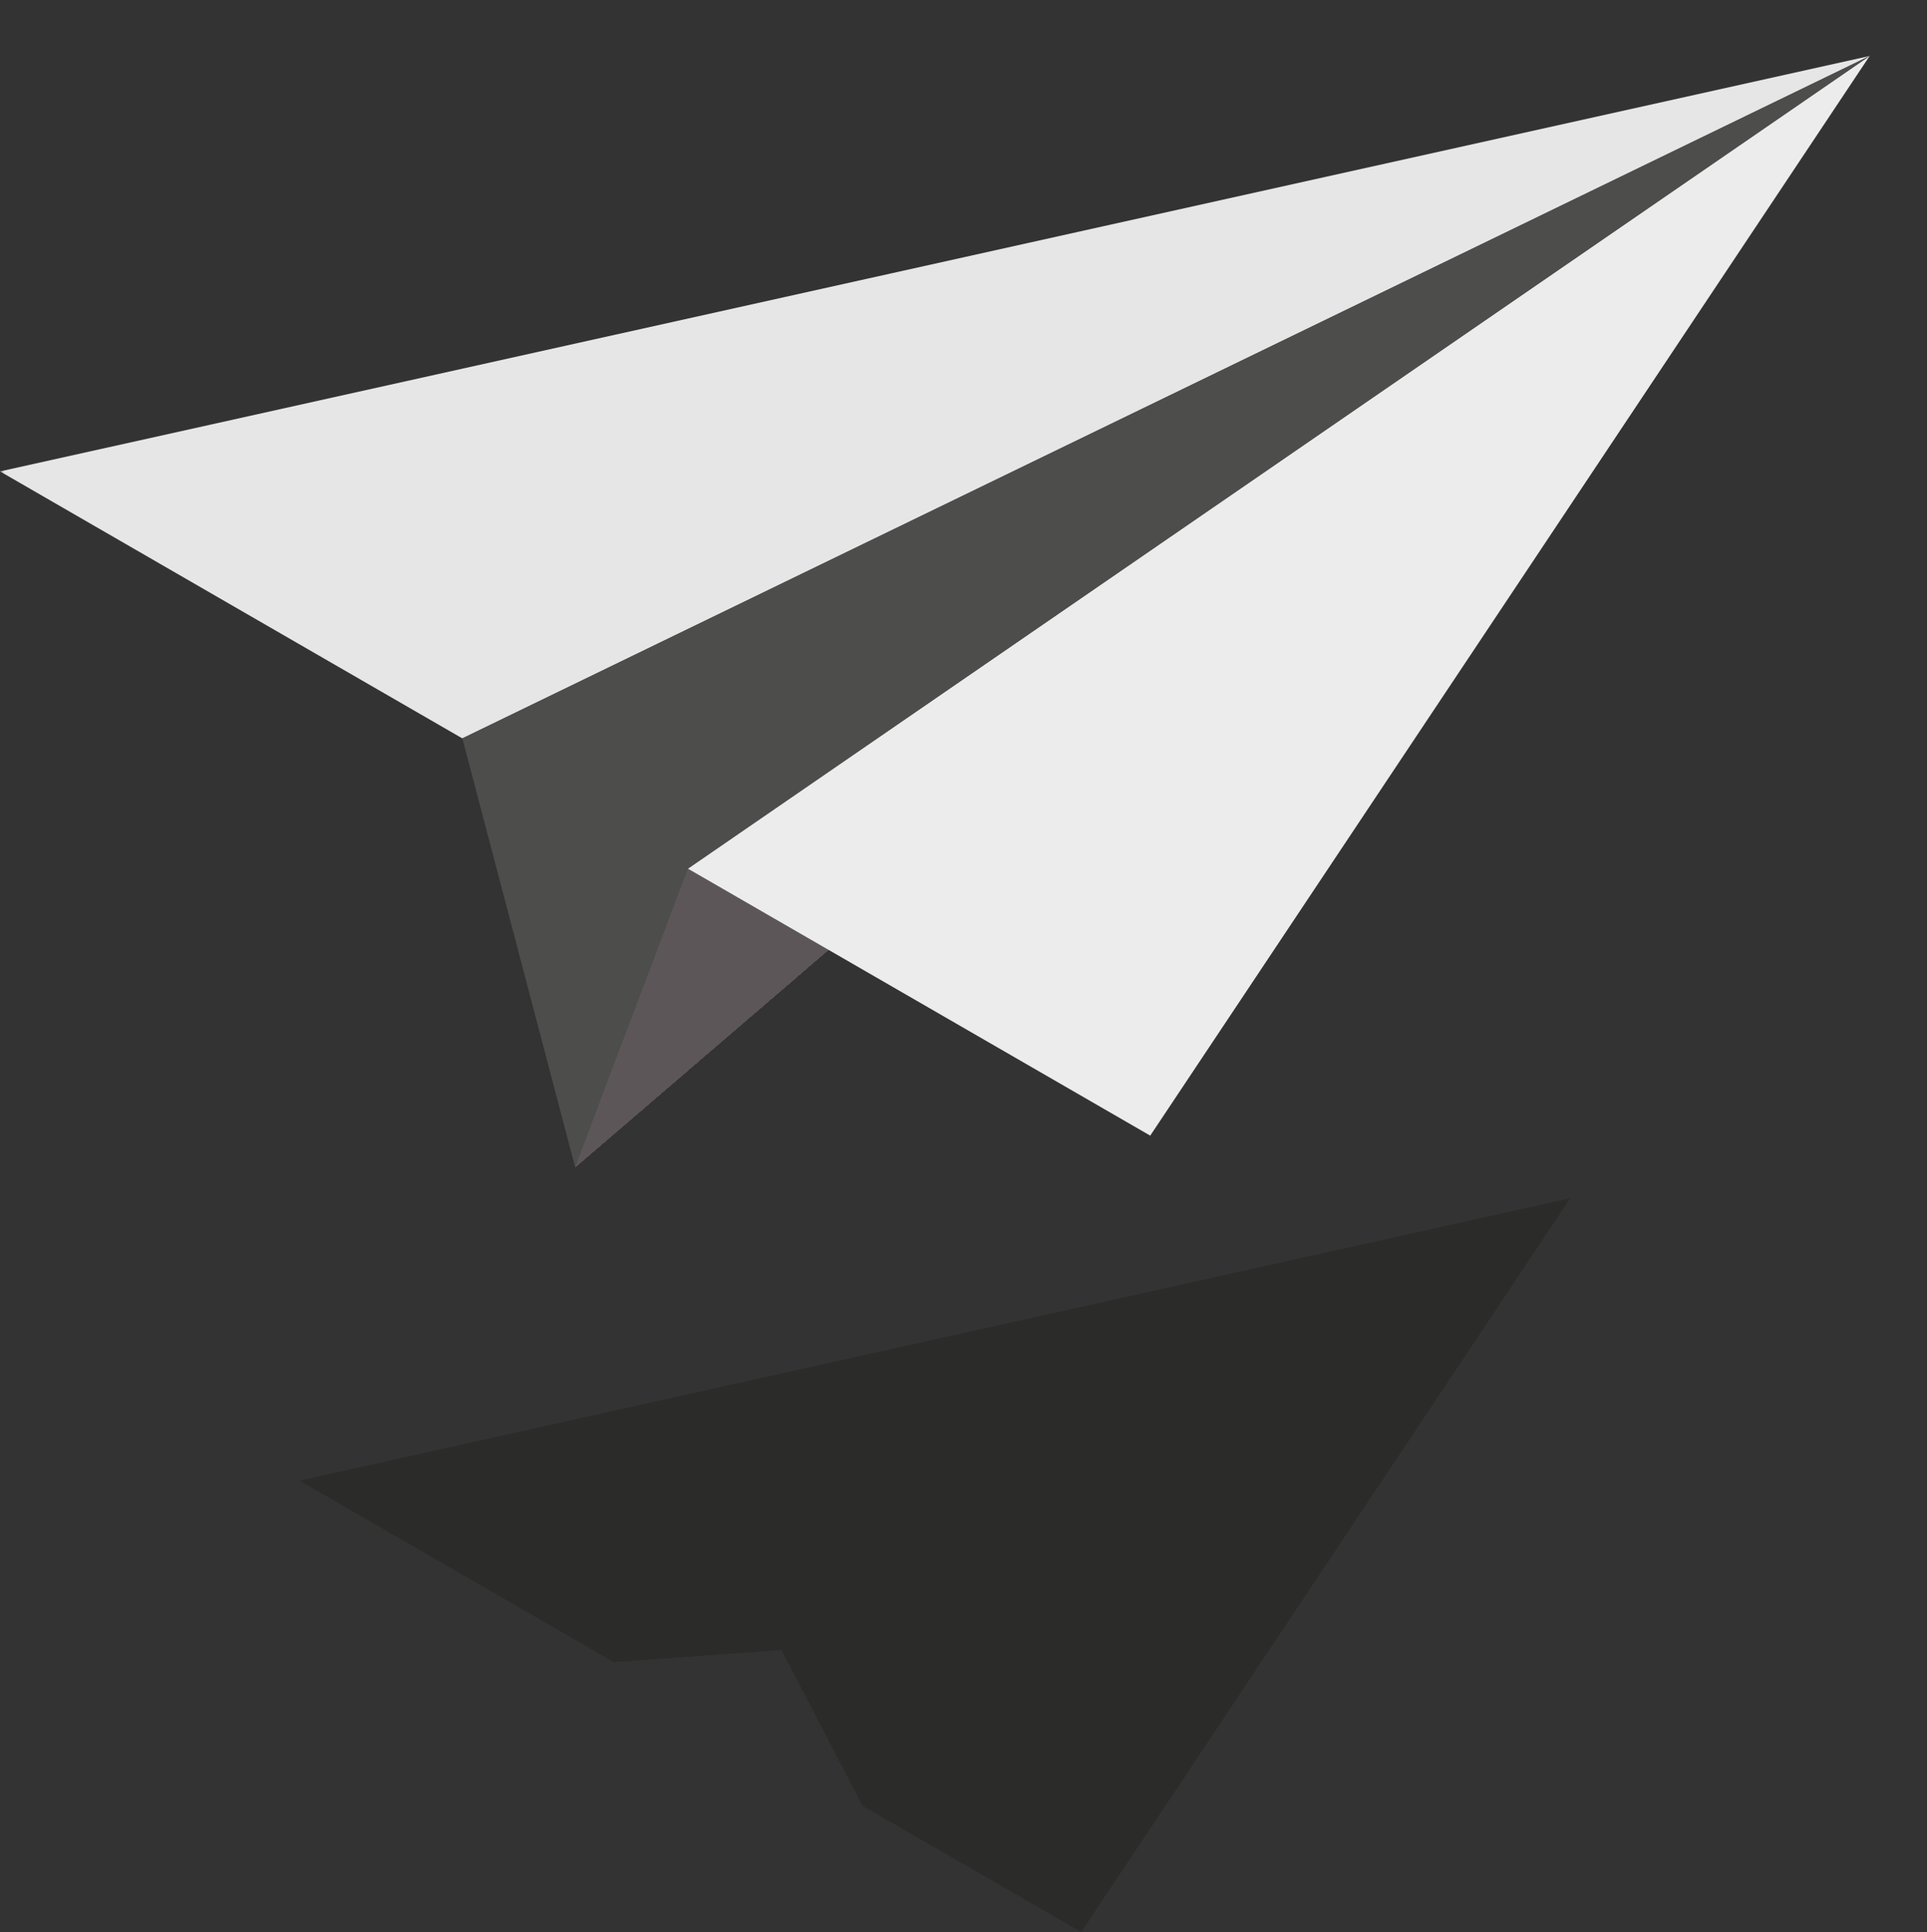 <svg id="mailing-password" xmlns="http://www.w3.org/2000/svg" xmlns:xlink="http://www.w3.org/1999/xlink" width="249.465" height="250.064" viewBox="0 0 249.465 250.064">
  <rect x="0" y="0" width="249.465" height="250.064" fill="#333333" stroke="none"/>
  <defs>
    <linearGradient id="linear-gradient" x1="0.147" y1="1.333" x2="0.15" y2="1.333" gradientUnits="objectBoundingBox">
      <stop offset="0" stop-color="#fff"/>
      <stop offset="0.599" stop-color="#aaa"/>
      <stop offset="1" stop-color="#e6e6e6"/>
    </linearGradient>
    <linearGradient id="linear-gradient-2" x1="0.078" y1="1.254" x2="0.08" y2="1.254" gradientUnits="objectBoundingBox">
      <stop offset="0" stop-color="#fff"/>
      <stop offset="0.602" stop-color="#90908f"/>
      <stop offset="1" stop-color="#ececec"/>
    </linearGradient>
    <clipPath id="clip-path">
      <rect id="Rectángulo_1932" data-name="Rectángulo 1932" width="249.465" height="250.064" fill="none"/>
    </clipPath>
    <clipPath id="clip-path-2">
      <path id="Trazado_1212" data-name="Trazado 1212" d="M94.831,112.993,80.23,151.63,247.82,7.806Z" transform="translate(-80.23 -7.806)" fill="none"/>
    </clipPath>
    <clipPath id="clip-path-3">
      <path id="Trazado_1214" data-name="Trazado 1214" d="M0,61.577,59.853,96.133,242.043,7.806Z" transform="translate(0 -7.806)" fill="url(#linear-gradient)"/>
    </clipPath>
    <clipPath id="clip-path-4">
      <path id="Trazado_1216" data-name="Trazado 1216" d="M248.953,7.806,95.965,112.993l59.852,34.556Z" transform="translate(-95.965 -7.806)" fill="url(#linear-gradient-2)"/>
    </clipPath>
    <clipPath id="clip-path-5">
      <path id="Trazado_1218" data-name="Trazado 1218" d="M93.7,112.993,246.687,7.806,64.5,96.133l14.6,55.5Z" transform="translate(-64.497 -7.806)" fill="none"/>
    </clipPath>
    <linearGradient id="linear-gradient-5" x1="0.078" y1="1.284" x2="0.081" y2="1.284" gradientUnits="objectBoundingBox">
      <stop offset="0" stop-color="#a4a3a3"/>
      <stop offset="0.409" stop-color="#7a7979"/>
      <stop offset="0.791" stop-color="#595958"/>
      <stop offset="1" stop-color="#4d4d4c"/>
    </linearGradient>
    <clipPath id="clip-path-7">
      <rect id="Rectángulo_1930" data-name="Rectángulo 1930" width="164.475" height="94.96" fill="none"/>
    </clipPath>
  </defs>
  <g id="Grupo_1670" data-name="Grupo 1670" clip-path="url(#clip-path)">
    <path id="Trazado_1098" data-name="Trazado 1098" d="M80.231,151.63,247.819,7.805,94.832,112.993Z" transform="translate(-5.777 -0.562)" fill="#5c5659"/>
    <path id="Trazado_1099" data-name="Trazado 1099" d="M94.831,112.993,80.23,151.63,247.819,7.805Z" transform="translate(-5.777 -0.562)" fill="#5c5659"/>
    <g id="Grupo_1658" data-name="Grupo 1658" transform="translate(74.453 7.244)">
      <g id="Grupo_1657" data-name="Grupo 1657" clip-path="url(#clip-path-2)">
        <path id="Trazado_1100" data-name="Trazado 1100" d="M78.793,132.474V59.754H73.147C84.606,37.4,101.186,17.274,121.675.371V6.342H248.238V152.022H78.793Z" transform="translate(-79.72 -7.271)" fill="#5c5659"/>
        <path id="Trazado_1101" data-name="Trazado 1101" d="M78.916,132.552V60.388H74.863c11.372-22.18,27.825-42.155,48.157-58.931V6.42H248.361V152.1H78.916Z" transform="translate(-79.844 -7.349)" fill="#5c5659"/>
        <path id="Trazado_1102" data-name="Trazado 1102" d="M79.04,132.631V61.021H76.58c11.284-22.009,27.611-41.83,47.787-58.477V6.5H248.485V152.179H79.04Z" transform="translate(-79.967 -7.427)" fill="#5c5659"/>
        <path id="Trazado_1103" data-name="Trazado 1103" d="M79.164,132.709V61.655H78.3c11.2-21.839,27.4-41.507,47.417-58.024V6.576h122.9V152.257H79.164Z" transform="translate(-80.091 -7.505)" fill="#5c5659"/>
        <path id="Trazado_1104" data-name="Trazado 1104" d="M78.982,132.787V70.513H75.777q1.846-4.161,3.93-8.225C90.816,40.619,106.89,21.105,126.754,4.717V6.655H248.427V152.335H78.982Z" transform="translate(-79.909 -7.584)" fill="#5c5659"/>
        <path id="Trazado_1105" data-name="Trazado 1105" d="M78.843,132.865V79.43H73.836a159.428,159.428,0,0,1,7.325-16.509c11.021-21.5,26.968-40.858,46.675-57.117v.929H248.287V152.413H78.843Z" transform="translate(-79.77 -7.662)" fill="#5c5659"/>
        <path id="Trazado_1106" data-name="Trazado 1106" d="M78.971,132.486V79.475H75.615A158.35,158.35,0,0,1,82.881,63.1c10.934-21.327,26.755-40.534,46.305-56.663q3.665-3.025,7.5-5.9V6.353H248.415V152.034H78.971Z" transform="translate(-79.898 -7.282)" fill="#5c5659"/>
        <path id="Trazado_1107" data-name="Trazado 1107" d="M79.1,132.567V79.981h-1.7A157.179,157.179,0,0,1,84.6,63.733c10.846-21.156,26.541-40.209,45.935-56.211q3.636-3,7.444-5.855V6.435H248.543V152.116H79.1Z" transform="translate(-80.026 -7.364)" fill="#5c5659"/>
        <path id="Trazado_1108" data-name="Trazado 1108" d="M78.82,132.649V97.3H73.528A152.764,152.764,0,0,1,85.916,64.371C96.675,43.384,112.243,24.485,131.48,8.613q3.607-2.976,7.384-5.808V6.517h109.4V152.2H78.82Z" transform="translate(-79.747 -7.446)" fill="#5c5659"/>
        <path id="Trazado_1109" data-name="Trazado 1109" d="M78.952,132.731V97.667h-3.6A151.513,151.513,0,0,1,87.641,65.008c10.671-20.816,26.113-39.561,45.193-55.3q3.577-2.952,7.324-5.761V6.6H248.4V152.28H78.952Z" transform="translate(-79.879 -7.528)" fill="#5c5659"/>
        <path id="Trazado_1110" data-name="Trazado 1110" d="M72.6,132.813c0-47.652,23.411-90.791,61.26-122.019q3.548-2.927,7.264-5.714v1.6H248.2V152.361H78.753V132.813Z" transform="translate(-79.68 -7.61)" fill="#5c5659"/>
        <path id="Trazado_1111" data-name="Trazado 1111" d="M74.461,132.478c0-47.257,23.217-90.042,60.754-121.011q7.038-5.806,14.73-11.045V6.345h98.387V152.026H78.888V132.478Z" transform="translate(-79.815 -7.274)" fill="#5c5659"/>
        <path id="Trazado_1112" data-name="Trazado 1112" d="M76.323,132.563c0-46.864,23.024-89.291,60.247-120Q143.55,6.8,151.178,1.608V6.431h97.287V152.111H79.021V132.563Z" transform="translate(-79.949 -7.36)" fill="#5c5659"/>
        <path id="Trazado_1113" data-name="Trazado 1113" d="M78.186,132.648c0-46.47,22.83-88.54,59.741-118.994q6.921-5.71,14.485-10.861V6.516H248.6V152.2H80.537v6.079q-.774-4.177-1.3-8.422a140.654,140.654,0,0,1-1.053-17.206" transform="translate(-80.083 -7.445)" fill="#5c5659"/>
        <path id="Trazado_1114" data-name="Trazado 1114" d="M80.049,132.734c0-46.076,22.637-87.79,59.235-117.985q6.863-5.661,14.362-10.769V6.6h95.089V152.282H82.379v5.862q-.767-4.143-1.286-8.35a139.589,139.589,0,0,1-1.044-17.06" transform="translate(-80.217 -7.53)" fill="#5c5659"/>
        <path id="Trazado_1115" data-name="Trazado 1115" d="M81.911,132.819c0-45.682,22.443-87.04,58.728-116.977q6.8-5.614,14.239-10.678V6.687h93.989V152.367H84.222v5.645q-.761-4.106-1.275-8.279a138.328,138.328,0,0,1-1.036-16.915" transform="translate(-80.351 -7.616)" fill="#5c5659"/>
        <path id="Trazado_1116" data-name="Trazado 1116" d="M83.774,132.9c0-45.288,22.25-86.29,58.222-115.969q6.744-5.564,14.116-10.585v.421H249V152.453H86.064v5.428q-.754-4.072-1.264-8.207A137.263,137.263,0,0,1,83.774,132.9" transform="translate(-80.485 -7.701)" fill="#5c5659"/>
        <path id="Trazado_1117" data-name="Trazado 1117" d="M85.637,132.616c0-44.895,22.057-85.539,57.716-114.96q6.686-5.516,13.994-10.493Q161,4.678,164.79,2.336V6.483h84.347V152.164H87.908v5.211q-.747-4.037-1.254-8.137a135.973,135.973,0,0,1-1.017-16.622" transform="translate(-80.619 -7.412)" fill="#5c5659"/>
        <path id="Trazado_1118" data-name="Trazado 1118" d="M87.5,132.7c0-44.5,21.863-84.789,57.21-113.951q6.627-5.468,13.871-10.4,3.618-2.464,7.379-4.785v3H249.27V152.252H89.749v4.994q-.741-4-1.242-8.065A134.725,134.725,0,0,1,87.5,132.7" transform="translate(-80.753 -7.501)" fill="#5c5659"/>
        <path id="Trazado_1119" data-name="Trazado 1119" d="M89.362,132.447c0-44.107,21.669-84.038,56.7-112.944A191.538,191.538,0,0,1,174.717,0V6.315h74.688V152H91.593v4.776q-.735-3.966-1.231-7.994a133.646,133.646,0,0,1-1-16.331" transform="translate(-80.888 -7.244)" fill="#5c5659"/>
        <path id="Trazado_1120" data-name="Trazado 1120" d="M91.225,132.539c0-43.713,21.476-83.289,56.2-111.935a189.752,189.752,0,0,1,28.4-19.329V6.407h73.721V152.087H93.435v4.559q-.728-3.931-1.22-7.922a132.579,132.579,0,0,1-.99-16.185" transform="translate(-81.022 -7.336)" fill="#5c5659"/>
        <path id="Trazado_1121" data-name="Trazado 1121" d="M93.087,132.631c0-43.32,21.282-82.538,55.691-110.926A188.05,188.05,0,0,1,176.918,2.549V6.5h72.754V152.179H95.278v4.342q-.721-3.895-1.209-7.851a131.133,131.133,0,0,1-.982-16.039" transform="translate(-81.156 -7.427)" fill="#5c5659"/>
        <path id="Trazado_1122" data-name="Trazado 1122" d="M94.95,132.723c0-42.925,21.089-81.787,55.184-109.918A186.491,186.491,0,0,1,178.019,3.823V6.59h71.789V152.271H97.121V156.4q-.714-3.86-1.2-7.779a130.055,130.055,0,0,1-.973-15.894" transform="translate(-81.29 -7.519)" fill="#5c5659"/>
        <path id="Trazado_1123" data-name="Trazado 1123" d="M96.813,132.814c0-42.532,20.895-81.037,54.678-108.91A184.724,184.724,0,0,1,179.12,5.1V6.682h70.822V152.363H98.964v3.908q-.709-3.824-1.187-7.708a128.806,128.806,0,0,1-.964-15.748" transform="translate(-81.424 -7.611)" fill="#5c5659"/>
        <path id="Trazado_1124" data-name="Trazado 1124" d="M98.675,132.906c0-42.138,20.7-80.287,54.172-107.9A183,183,0,0,1,180.22,6.372v.4h69.855V152.454H100.806v3.691q-.7-3.789-1.176-7.637a127.7,127.7,0,0,1-.955-15.6" transform="translate(-81.558 -7.703)" fill="#5c5659"/>
        <path id="Trazado_1125" data-name="Trazado 1125" d="M100.538,132.693c0-41.744,20.508-79.537,53.666-106.893A181.3,181.3,0,0,1,181.321,7.341q3.655-2.038,7.433-3.932V6.56H250.21V152.241H102.649v3.473q-.695-3.754-1.166-7.566a126.454,126.454,0,0,1-.946-15.456" transform="translate(-81.692 -7.489)" fill="#5c5659"/>
        <path id="Trazado_1126" data-name="Trazado 1126" d="M102.4,132.508c0-41.351,20.315-78.786,53.159-105.884A179.623,179.623,0,0,1,182.421,8.338q7.243-4.035,14.965-7.5V6.375h52.958V152.056H104.493v3.256q-.689-3.718-1.154-7.494a125.193,125.193,0,0,1-.937-15.31" transform="translate(-81.826 -7.304)" fill="#5c5659"/>
        <path id="Trazado_1127" data-name="Trazado 1127" d="M104.263,132.6c0-40.956,20.122-78.036,52.654-104.876a177.73,177.73,0,0,1,26.6-18.111q7.173-4,14.822-7.43V6.473h52.134V152.153H106.334v3.039q-.682-3.683-1.143-7.423a124.123,124.123,0,0,1-.928-15.164" transform="translate(-81.96 -7.402)" fill="#5c5659"/>
        <path id="Trazado_1128" data-name="Trazado 1128" d="M106.126,132.7c0-40.563,19.928-77.285,52.147-103.868A176.13,176.13,0,0,1,184.622,10.9q7.1-3.959,14.679-7.358V6.57h51.311V152.25H108.178v2.822q-.676-3.647-1.133-7.352a122.864,122.864,0,0,1-.919-15.019" transform="translate(-82.095 -7.499)" fill="#5c5659"/>
        <path id="Trazado_1129" data-name="Trazado 1129" d="M107.989,132.8c0-40.169,19.735-76.535,51.64-102.859a174.488,174.488,0,0,1,26.094-17.763q7.035-3.921,14.537-7.286V6.667h50.486V152.348H110.02v2.6q-.668-3.612-1.121-7.28a121.615,121.615,0,0,1-.91-14.873" transform="translate(-82.229 -7.596)" fill="#5c5659"/>
        <path id="Trazado_1130" data-name="Trazado 1130" d="M109.851,132.9c0-39.775,19.541-75.785,51.134-101.85a172.645,172.645,0,0,1,25.838-17.588q6.966-3.884,14.394-7.215v.522H250.88V152.445H111.863v2.388q-.663-3.577-1.111-7.209a120.536,120.536,0,0,1-.9-14.727" transform="translate(-82.363 -7.693)" fill="#5c5659"/>
        <path id="Trazado_1131" data-name="Trazado 1131" d="M111.714,132.528c0-39.381,19.348-75.034,50.628-100.843A178.923,178.923,0,0,1,217.286,1.123V6.4h33.729V152.076H113.705v2.171q-.656-3.541-1.1-7.137a119.288,119.288,0,0,1-.893-14.582" transform="translate(-82.497 -7.325)" fill="#5c5659"/>
        <path id="Trazado_1132" data-name="Trazado 1132" d="M113.577,132.63c0-38.988,19.154-74.284,50.122-99.834A177.116,177.116,0,0,1,218.094,2.539V6.5h33.055V152.178h-135.6v1.953q-.65-3.506-1.089-7.067a118.194,118.194,0,0,1-.883-14.435" transform="translate(-82.631 -7.427)" fill="#5c5659"/>
        <path id="Trazado_1133" data-name="Trazado 1133" d="M115.439,132.732c0-38.593,18.961-73.533,49.615-98.825A175.329,175.329,0,0,1,218.9,3.955V6.6h32.382V152.28H117.391v1.736q-.642-3.47-1.076-7a116.751,116.751,0,0,1-.875-14.289" transform="translate(-82.765 -7.529)" fill="#5c5659"/>
        <path id="Trazado_1134" data-name="Trazado 1134" d="M117.3,132.834c0-38.2,18.767-72.784,49.11-97.817A173.525,173.525,0,0,1,219.706,5.371V6.7h31.711V152.382H119.234V153.9q-.636-3.435-1.066-6.924a115.679,115.679,0,0,1-.866-14.144" transform="translate(-82.899 -7.631)" fill="#5c5659"/>
        <path id="Trazado_1135" data-name="Trazado 1135" d="M119.165,132.936c0-37.806,18.574-72.033,48.6-96.809a171.764,171.764,0,0,1,52.746-29.34V6.8h31.037V152.484H121.077v1.3q-.629-3.4-1.055-6.851a114.607,114.607,0,0,1-.857-14" transform="translate(-83.033 -7.733)" fill="#5c5659"/>
        <path id="Trazado_1136" data-name="Trazado 1136" d="M121.027,132.685c0-37.412,18.38-71.283,48.1-95.8A169.962,169.962,0,0,1,221.32,7.85q7.368-2.571,15.087-4.556V6.552h15.277V152.233H122.919v1.084q-.624-3.363-1.044-6.78a113.359,113.359,0,0,1-.848-13.852" transform="translate(-83.168 -7.481)" fill="#5c5659"/>
        <path id="Trazado_1137" data-name="Trazado 1137" d="M122.89,132.534c0-37.019,18.187-70.532,47.59-94.792A168.188,168.188,0,0,1,222.128,9.013a187.079,187.079,0,0,1,30.5-7.811l-.808,5.2V152.082H124.762v.867q-.615-3.328-1.033-6.708a112.1,112.1,0,0,1-.839-13.706" transform="translate(-83.302 -7.33)" fill="#5c5659"/>
        <path id="Trazado_1138" data-name="Trazado 1138" d="M124.753,132.642c0-36.624,17.993-69.782,47.084-93.783a166.371,166.371,0,0,1,51.1-28.424,185.156,185.156,0,0,1,30.176-7.728l-1.157,3.8V152.191H126.605v.65q-.61-3.292-1.023-6.637a111.027,111.027,0,0,1-.83-13.561" transform="translate(-83.436 -7.439)" fill="#5c5659"/>
        <path id="Trazado_1139" data-name="Trazado 1139" d="M126.615,132.751c0-36.231,17.8-69.032,46.578-92.775a164.59,164.59,0,0,1,50.548-28.118,183.15,183.15,0,0,1,29.851-7.645l-1.505,2.405V152.3H128.447v.432q-.6-3.257-1.011-6.566a109.762,109.762,0,0,1-.821-13.415" transform="translate(-83.57 -7.547)" fill="#5c5659"/>
        <path id="Trazado_1140" data-name="Trazado 1140" d="M128.478,132.859c0-35.837,17.606-68.281,46.071-91.767a162.825,162.825,0,0,1,50-27.812,181.191,181.191,0,0,1,29.526-7.562l-1.853,1.009V152.407H130.29v.215q-.6-3.222-1-6.494a108.519,108.519,0,0,1-.812-13.269" transform="translate(-83.704 -7.656)" fill="#5c5659"/>
        <path id="Trazado_1141" data-name="Trazado 1141" d="M130.341,132.968c0-35.443,17.413-67.531,45.566-90.758A161.023,161.023,0,0,1,225.356,14.7a179.174,179.174,0,0,1,29.2-7.479h-2.2V152.516H133.5v6.319a107.255,107.255,0,0,1-3.161-25.867" transform="translate(-83.838 -7.764)" fill="#5c5659"/>
        <path id="Trazado_1142" data-name="Trazado 1142" d="M132.2,133.076c0-35.049,17.219-66.78,45.059-89.749a159.212,159.212,0,0,1,48.9-27.2,177.31,177.31,0,0,1,28.877-7.4h-2.551v143.9H135.328v6.031a106.069,106.069,0,0,1-3.125-25.579" transform="translate(-83.972 -7.872)" fill="#5c5659"/>
        <path id="Trazado_1143" data-name="Trazado 1143" d="M134.066,133.184c0-34.655,17.026-66.031,44.553-88.741a157.427,157.427,0,0,1,48.35-26.9,175.208,175.208,0,0,1,28.553-7.313h-2.9v142.5H137.156v5.744a104.9,104.9,0,0,1-3.09-25.293" transform="translate(-84.106 -7.981)" fill="#5c5659"/>
        <path id="Trazado_1144" data-name="Trazado 1144" d="M135.929,133.293c0-34.262,16.832-65.28,44.046-87.733a155.672,155.672,0,0,1,47.8-26.59,173.189,173.189,0,0,1,28.229-7.229h-3.247v141.1H138.984V158.3a103.706,103.706,0,0,1-3.055-25" transform="translate(-84.241 -8.089)" fill="#5c5659"/>
        <path id="Trazado_1145" data-name="Trazado 1145" d="M137.791,133.4c0-33.868,16.639-64.529,43.54-86.724a153.86,153.86,0,0,1,47.253-26.285,171.23,171.23,0,0,1,27.9-7.147h-3.6v139.7H140.812v5.169a102.475,102.475,0,0,1-3.021-24.717" transform="translate(-84.375 -8.198)" fill="#5c5659"/>
        <path id="Trazado_1146" data-name="Trazado 1146" d="M139.654,133.51c0-33.474,16.445-63.779,43.034-85.716a152.076,152.076,0,0,1,46.7-25.978,169.21,169.21,0,0,1,27.58-7.063h-3.944V153.058H142.639v4.882a101.3,101.3,0,0,1-2.985-24.43" transform="translate(-84.509 -8.306)" fill="#5c5659"/>
        <path id="Trazado_1147" data-name="Trazado 1147" d="M141.517,133.618c0-33.08,16.252-63.029,42.527-84.708A150.29,150.29,0,0,1,230.2,23.237a167.3,167.3,0,0,1,27.255-6.98h-4.292V153.166H144.467v4.594a100.111,100.111,0,0,1-2.95-24.143" transform="translate(-84.643 -8.415)" fill="#5c5659"/>
        <path id="Trazado_1148" data-name="Trazado 1148" d="M143.379,133.726c0-32.687,16.058-62.279,42.021-83.7A148.491,148.491,0,0,1,231,24.66a165.246,165.246,0,0,1,26.93-6.9h-4.641V153.275h-107v4.307a98.924,98.924,0,0,1-2.915-23.855" transform="translate(-84.777 -8.523)" fill="#5c5659"/>
        <path id="Trazado_1149" data-name="Trazado 1149" d="M145.242,133.835c0-32.292,15.865-61.528,41.515-82.691a146.713,146.713,0,0,1,45.054-25.061,163.324,163.324,0,0,1,26.607-6.814h-4.989V153.383H148.122V157.4a97.692,97.692,0,0,1-2.88-23.567" transform="translate(-84.911 -8.631)" fill="#5c5659"/>
        <path id="Trazado_1150" data-name="Trazado 1150" d="M147.105,133.943c0-31.9,15.671-60.778,41.009-81.682a144.912,144.912,0,0,1,44.5-24.756A161.316,161.316,0,0,1,258.9,20.774h-5.337V153.491H149.949v3.732a96.522,96.522,0,0,1-2.844-23.281" transform="translate(-85.045 -8.74)" fill="#5c5659"/>
        <path id="Trazado_1151" data-name="Trazado 1151" d="M148.967,134.052c0-31.505,15.478-60.027,40.5-80.674a143.12,143.12,0,0,1,43.955-24.451,159.263,159.263,0,0,1,25.957-6.647H253.7V153.6H151.776v3.445a95.335,95.335,0,0,1-2.809-22.993" transform="translate(-85.179 -8.848)" fill="#5c5659"/>
        <path id="Trazado_1152" data-name="Trazado 1152" d="M150.83,134.16c0-31.111,15.284-59.278,40-79.666A141.335,141.335,0,0,1,234.232,30.35a157.317,157.317,0,0,1,25.633-6.565h-6.034V153.708H153.6v3.157a94.1,94.1,0,0,1-2.775-22.705" transform="translate(-85.313 -8.957)" fill="#5c5659"/>
        <path id="Trazado_1153" data-name="Trazado 1153" d="M152.693,134.268c0-30.718,15.091-58.527,39.49-78.657a139.55,139.55,0,0,1,42.856-23.839,155.215,155.215,0,0,1,25.308-6.481h-6.382V153.817H155.432v2.87a92.925,92.925,0,0,1-2.739-22.419" transform="translate(-85.448 -9.065)" fill="#5c5659"/>
        <path id="Trazado_1154" data-name="Trazado 1154" d="M154.555,134.472c0-30.323,14.9-57.776,38.983-77.648A137.769,137.769,0,0,1,235.846,33.29q5.972-2.084,12.228-3.692,3.126-.8,6.316-1.479H254.1v125.9H157.259V156.6a91.74,91.74,0,0,1-2.7-22.131" transform="translate(-85.582 -9.269)" fill="#5c5659"/>
        <path id="Trazado_1155" data-name="Trazado 1155" d="M156.418,134.579c0-29.93,14.7-57.026,38.478-76.64a135.983,135.983,0,0,1,41.757-23.228q5.894-2.056,12.07-3.644,3.086-.792,6.234-1.461h-.723V154.127H159.087v2.295a90.554,90.554,0,0,1-2.669-21.843" transform="translate(-85.716 -9.376)" fill="#5c5659"/>
        <path id="Trazado_1156" data-name="Trazado 1156" d="M158.281,134.686c0-29.536,14.511-56.276,37.971-75.632a134.2,134.2,0,0,1,41.208-22.922q5.817-2.03,11.912-3.6,3.044-.782,6.152-1.442h-1.155v123.14H160.915v2.008a89.378,89.378,0,0,1-2.634-21.556" transform="translate(-85.85 -9.483)" fill="#5c5659"/>
        <path id="Trazado_1157" data-name="Trazado 1157" d="M160.143,134.793c0-29.142,14.317-55.526,37.465-74.623a132.38,132.38,0,0,1,40.658-22.617q5.738-2,11.752-3.549,3-.771,6.07-1.422H254.5V154.342H162.741v1.72a88.192,88.192,0,0,1-2.6-21.269" transform="translate(-85.984 -9.59)" fill="#5c5659"/>
        <path id="Trazado_1158" data-name="Trazado 1158" d="M162.006,134.9c0-28.748,14.123-54.775,36.958-73.615a130.621,130.621,0,0,1,40.109-22.311q5.661-1.975,11.593-3.5,2.964-.761,5.988-1.4h-2.019V154.449H164.57v1.433a86.961,86.961,0,0,1-2.564-20.981" transform="translate(-86.118 -9.697)" fill="#5c5659"/>
        <path id="Trazado_1159" data-name="Trazado 1159" d="M163.869,135.008c0-28.355,13.93-54.025,36.453-72.606A128.794,128.794,0,0,1,239.881,40.4q5.583-1.947,11.434-3.452,2.923-.75,5.906-1.384H254.77v119H166.4V155.7a85.774,85.774,0,0,1-2.529-20.693" transform="translate(-86.252 -9.804)" fill="#5c5659"/>
        <path id="Trazado_1160" data-name="Trazado 1160" d="M165.731,135.115c0-27.961,13.737-53.274,35.946-71.6a127.028,127.028,0,0,1,39.01-21.7q5.505-1.921,11.276-3.4,2.881-.739,5.823-1.364H254.9V154.663H168.225v.858a84.6,84.6,0,0,1-2.493-20.407" transform="translate(-86.386 -9.912)" fill="#5c5659"/>
        <path id="Trazado_1161" data-name="Trazado 1161" d="M167.594,135.222c0-27.567,13.543-52.524,35.439-70.59a125.259,125.259,0,0,1,38.461-21.394q5.429-1.894,11.117-3.357,2.841-.729,5.741-1.346h-3.315V154.77H170.052v.571a83.418,83.418,0,0,1-2.458-20.119" transform="translate(-86.521 -10.019)" fill="#5c5659"/>
        <path id="Trazado_1162" data-name="Trazado 1162" d="M169.457,135.329c0-27.173,13.35-51.774,34.934-69.581A123.451,123.451,0,0,1,242.3,44.659q5.351-1.867,10.958-3.308,2.8-.72,5.66-1.326h-3.747V154.878H171.88v.283a82.232,82.232,0,0,1-2.423-19.831" transform="translate(-86.655 -10.126)" fill="#5c5659"/>
        <path id="Trazado_1163" data-name="Trazado 1163" d="M171.319,135.436c0-26.779,13.156-51.023,34.427-68.572a121.657,121.657,0,0,1,37.362-20.783q5.274-1.84,10.8-3.261,2.76-.709,5.578-1.307h-4.18V154.985H175.02v4.687q-.725-2.323-1.313-4.691a81.054,81.054,0,0,1-2.388-19.545" transform="translate(-86.789 -10.233)" fill="#5c5659"/>
        <path id="Trazado_1164" data-name="Trazado 1164" d="M173.182,135.544c0-26.386,12.963-50.273,33.921-67.565A119.892,119.892,0,0,1,243.915,47.5q5.2-1.812,10.641-3.213,2.719-.7,5.5-1.287h-4.611v112.09H176.828v4.331q-.714-2.29-1.294-4.622a79.867,79.867,0,0,1-2.352-19.257" transform="translate(-86.923 -10.34)" fill="#5c5659"/>
        <path id="Trazado_1165" data-name="Trazado 1165" d="M175.045,135.651c0-25.991,12.769-49.523,33.414-66.556a118.1,118.1,0,0,1,36.263-20.172q5.118-1.786,10.482-3.164,2.678-.688,5.414-1.269h-5.044V155.2H178.636v3.975q-.7-2.255-1.273-4.554a78.635,78.635,0,0,1-2.318-18.969" transform="translate(-87.057 -10.447)" fill="#5c5659"/>
        <path id="Trazado_1166" data-name="Trazado 1166" d="M176.907,135.855c0-25.6,12.576-48.773,32.909-65.547a116.278,116.278,0,0,1,35.713-19.867q5.04-1.758,10.323-3.117h-.144V155.4H180.445v3.618q-.693-2.222-1.255-4.485a77.446,77.446,0,0,1-2.283-18.681" transform="translate(-87.191 -10.651)" fill="#5c5659"/>
        <path id="Trazado_1167" data-name="Trazado 1167" d="M178.77,135.961c0-25.2,12.382-48.022,32.4-64.539a114.493,114.493,0,0,1,35.165-19.56q4.962-1.732,10.163-3.069h-.657V155.509h-73.59v3.262q-.682-2.187-1.235-4.415a76.272,76.272,0,0,1-2.248-18.395" transform="translate(-87.325 -10.757)" fill="#5c5659"/>
        <path id="Trazado_1168" data-name="Trazado 1168" d="M180.633,136.066c0-24.81,12.189-47.271,31.9-63.531a112.737,112.737,0,0,1,34.615-19.255q4.886-1.7,10-3.021h-1.171V155.615H184.061v2.906q-.671-2.153-1.216-4.347a75.087,75.087,0,0,1-2.212-18.107" transform="translate(-87.459 -10.863)" fill="#5c5659"/>
        <path id="Trazado_1169" data-name="Trazado 1169" d="M182.5,136.172c0-24.417,12-46.521,31.389-62.522A110.935,110.935,0,0,1,247.949,54.7q4.808-1.677,9.847-2.973H256.11V155.72H185.869v2.549q-.661-2.119-1.2-4.278a73.9,73.9,0,0,1-2.177-17.819" transform="translate(-87.593 -10.968)" fill="#5c5659"/>
        <path id="Trazado_1170" data-name="Trazado 1170" d="M184.358,136.278c0-24.023,11.8-45.771,30.883-61.514A109.141,109.141,0,0,1,248.757,56.12q4.73-1.651,9.687-2.925h-2.2V155.826H189.1v6.321a74.554,74.554,0,0,1-2.6-8.336,72.724,72.724,0,0,1-2.142-17.533" transform="translate(-87.728 -11.074)" fill="#5c5659"/>
        <path id="Trazado_1171" data-name="Trazado 1171" d="M186.221,136.383c0-23.629,11.608-45.021,30.377-60.505A107.339,107.339,0,0,1,249.564,57.54q4.653-1.623,9.529-2.877h-2.713V155.932h-65.5v5.9a73.186,73.186,0,0,1-2.555-8.2,71.492,71.492,0,0,1-2.108-17.245" transform="translate(-87.862 -11.18)" fill="#5c5659"/>
        <path id="Trazado_1172" data-name="Trazado 1172" d="M188.083,136.489c0-23.235,11.415-44.27,29.87-59.5A105.572,105.572,0,0,1,250.37,58.959q4.575-1.6,9.37-2.829h-3.228v99.907H192.668v5.472a71.835,71.835,0,0,1-2.513-8.063,70.305,70.305,0,0,1-2.072-16.957" transform="translate(-87.996 -11.285)" fill="#5c5659"/>
        <path id="Trazado_1173" data-name="Trazado 1173" d="M189.946,136.595c0-22.841,11.221-43.52,29.365-58.489a103.774,103.774,0,0,1,31.867-17.727q4.5-1.569,9.211-2.781h-3.743v98.545H194.453v5.048a70.621,70.621,0,0,1-2.47-7.927,69.121,69.121,0,0,1-2.037-16.67" transform="translate(-88.13 -11.391)" fill="#5c5659"/>
        <path id="Trazado_1174" data-name="Trazado 1174" d="M191.809,136.7c0-22.447,11.028-42.77,28.858-57.48A101.988,101.988,0,0,1,251.985,61.8q4.421-1.542,9.053-2.733h-4.256v97.183H196.238v4.624a69.5,69.5,0,0,1-2.428-7.79,67.949,67.949,0,0,1-2-16.383" transform="translate(-88.264 -11.497)" fill="#5c5659"/>
        <path id="Trazado_1175" data-name="Trazado 1175" d="M193.671,136.806c0-22.054,10.834-42.02,28.351-56.471a100.2,100.2,0,0,1,30.77-17.116q4.342-1.514,8.893-2.685h-4.77v95.82H198.022v4.2a68.484,68.484,0,0,1-2.385-7.653,66.757,66.757,0,0,1-1.966-16.1" transform="translate(-88.398 -11.603)" fill="#5c5659"/>
        <path id="Trazado_1176" data-name="Trazado 1176" d="M195.534,136.912c0-21.659,10.641-41.269,27.845-55.464A98.4,98.4,0,0,1,253.6,64.638q4.265-1.488,8.734-2.637h-5.284V156.46H199.808v3.777a67.2,67.2,0,0,1-2.343-7.518,65.571,65.571,0,0,1-1.931-15.808" transform="translate(-88.532 -11.708)" fill="#5c5659"/>
        <path id="Trazado_1177" data-name="Trazado 1177" d="M197.4,137.017c0-21.266,10.447-40.518,27.339-54.455a96.626,96.626,0,0,1,29.67-16.5q4.188-1.46,8.576-2.589h-5.8v93.1H201.593v3.353a65.839,65.839,0,0,1-2.3-7.38,64.355,64.355,0,0,1-1.9-15.521" transform="translate(-88.666 -11.814)" fill="#5c5659"/>
        <path id="Trazado_1178" data-name="Trazado 1178" d="M199.259,137.123c0-20.872,10.254-39.768,26.833-53.446a94.8,94.8,0,0,1,29.121-16.2q4.109-1.435,8.417-2.542h-6.312v91.734h-53.94V159.6a64.676,64.676,0,0,1-2.257-7.244,63.162,63.162,0,0,1-1.862-15.233" transform="translate(-88.8 -11.92)" fill="#5c5659"/>
        <path id="Trazado_1179" data-name="Trazado 1179" d="M201.122,137.319c0-20.478,10.06-39.018,26.326-52.438a93.027,93.027,0,0,1,28.571-15.892q2.016-.7,4.081-1.328h-2.649v89.206h-52.29v2.5a63.524,63.524,0,0,1-2.214-7.108,61.978,61.978,0,0,1-1.826-14.945" transform="translate(-88.935 -12.116)" fill="#5c5659"/>
        <path id="Trazado_1180" data-name="Trazado 1180" d="M202.985,137.423c0-20.085,9.867-38.268,25.821-51.43a91.226,91.226,0,0,1,28.021-15.587q1.978-.69,4-1.3h-3.243v87.867H206.948v2.081a62.363,62.363,0,0,1-2.172-6.971,60.793,60.793,0,0,1-1.791-14.658" transform="translate(-89.069 -12.22)" fill="#5c5659"/>
        <path id="Trazado_1181" data-name="Trazado 1181" d="M204.847,137.527c0-19.69,9.673-37.517,25.314-50.421a89.434,89.434,0,0,1,27.472-15.281q1.938-.677,3.925-1.277H257.72v86.527H208.732v1.656a60.989,60.989,0,0,1-2.13-6.834,59.614,59.614,0,0,1-1.756-14.371" transform="translate(-89.203 -12.324)" fill="#5c5659"/>
        <path id="Trazado_1182" data-name="Trazado 1182" d="M206.71,137.728c0-19.3,9.48-36.767,24.808-49.413A87.661,87.661,0,0,1,258.44,73.34h-.586v83.936H210.518v1.232a59.784,59.784,0,0,1-2.087-6.7,58.426,58.426,0,0,1-1.72-14.083" transform="translate(-89.337 -12.525)" fill="#5c5659"/>
        <path id="Trazado_1183" data-name="Trazado 1183" d="M208.573,137.83c0-18.9,9.286-36.016,24.3-48.4a85.868,85.868,0,0,1,26.374-14.67h-1.259v82.622H212.3v.808a58.435,58.435,0,0,1-2.044-6.561,57.2,57.2,0,0,1-1.686-13.8" transform="translate(-89.471 -12.627)" fill="#5c5659"/>
        <path id="Trazado_1184" data-name="Trazado 1184" d="M210.435,137.932c0-18.509,9.093-35.266,23.8-47.4a84.066,84.066,0,0,1,25.823-14.364h-1.932V157.48H214.088v.384a57.256,57.256,0,0,1-2-6.424,55.979,55.979,0,0,1-1.651-13.509" transform="translate(-89.605 -12.729)" fill="#5c5659"/>
        <path id="Trazado_1185" data-name="Trazado 1185" d="M212.3,138.034c0-18.115,8.9-34.516,23.289-46.388a82.3,82.3,0,0,1,25.274-14.058h-2.6v79.994H218.546v5.987a55.7,55.7,0,0,1-6.248-25.535" transform="translate(-89.739 -12.831)" fill="#5c5659"/>
        <path id="Trazado_1186" data-name="Trazado 1186" d="M214.161,138.136c0-17.722,8.706-33.765,22.782-45.379A80.506,80.506,0,0,1,261.669,79h-3.278v78.68H220.274v5.432a54.472,54.472,0,0,1-6.113-24.98" transform="translate(-89.874 -12.933)" fill="#5c5659"/>
        <path id="Trazado_1187" data-name="Trazado 1187" d="M216.023,138.238c0-17.328,8.513-33.015,22.277-44.37A78.685,78.685,0,0,1,262.475,80.42h-3.951v77.366H222v4.877a53.26,53.26,0,0,1-5.977-24.425" transform="translate(-90.008 -13.034)" fill="#5c5659"/>
        <path id="Trazado_1188" data-name="Trazado 1188" d="M217.886,138.34c0-16.934,8.319-32.265,21.77-43.362a76.935,76.935,0,0,1,23.626-13.141h-4.622v76.052H223.727v4.322a52.059,52.059,0,0,1-5.841-23.87" transform="translate(-90.142 -13.136)" fill="#5c5659"/>
        <path id="Trazado_1189" data-name="Trazado 1189" d="M219.749,138.442c0-16.54,8.126-31.515,21.264-42.354A75.128,75.128,0,0,1,264.09,83.252h-5.3V157.99H225.454v3.767a50.844,50.844,0,0,1-5.705-23.315" transform="translate(-90.276 -13.238)" fill="#5c5659"/>
        <path id="Trazado_1190" data-name="Trazado 1190" d="M221.611,138.544c0-16.146,7.932-30.764,20.757-41.345A73.342,73.342,0,0,1,264.9,84.668h-5.969v73.424H227.18V161.3a49.638,49.638,0,0,1-5.569-22.759" transform="translate(-90.41 -13.34)" fill="#5c5659"/>
        <path id="Trazado_1191" data-name="Trazado 1191" d="M223.474,138.832c0-15.753,7.739-30.014,20.251-40.337a68.449,68.449,0,0,1,10.233-6.966q2.759-1.537,5.7-2.857h-.6V158.38H228.907v2.656a48.428,48.428,0,0,1-5.433-22.2" transform="translate(-90.544 -13.629)" fill="#5c5659"/>
        <path id="Trazado_1192" data-name="Trazado 1192" d="M225.337,138.929c0-15.358,7.546-29.263,19.745-39.328a66.674,66.674,0,0,1,9.977-6.791q2.689-1.5,5.559-2.787H259.2v68.455H230.635v2.1a47.213,47.213,0,0,1-5.3-21.649" transform="translate(-90.678 -13.726)" fill="#5c5659"/>
        <path id="Trazado_1193" data-name="Trazado 1193" d="M227.2,139.027c0-14.965,7.353-28.513,19.238-38.32a65.006,65.006,0,0,1,9.722-6.618q2.621-1.462,5.416-2.714h-2.246v67.2H232.36v1.546a46.014,46.014,0,0,1-5.161-21.094" transform="translate(-90.812 -13.823)" fill="#5c5659"/>
        <path id="Trazado_1194" data-name="Trazado 1194" d="M229.062,139.124c0-14.571,7.159-27.763,18.733-37.312a63.306,63.306,0,0,1,9.466-6.443q2.552-1.423,5.273-2.643h-3.07v65.946H234.088v.991a44.789,44.789,0,0,1-5.026-20.539" transform="translate(-90.946 -13.921)" fill="#5c5659"/>
        <path id="Trazado_1195" data-name="Trazado 1195" d="M230.925,139.221c0-14.177,6.965-27.012,18.226-36.3a61.556,61.556,0,0,1,9.209-6.269q2.483-1.385,5.131-2.572H259.6v64.692H235.816v.436a43.574,43.574,0,0,1-4.891-19.984" transform="translate(-91.081 -14.018)" fill="#5c5659"/>
        <path id="Trazado_1196" data-name="Trazado 1196" d="M232.787,139.319c0-13.784,6.772-26.262,17.72-35.294a59.782,59.782,0,0,1,8.953-6.1q2.414-1.346,4.988-2.5h-4.717v63.438H240.088v4.244a46.686,46.686,0,0,1-2.547-4.363,42.371,42.371,0,0,1-4.754-19.429" transform="translate(-91.215 -14.115)" fill="#5c5659"/>
        <path id="Trazado_1197" data-name="Trazado 1197" d="M234.65,139.6c0-13.39,6.579-25.512,17.213-34.287a58.136,58.136,0,0,1,8.7-5.921h-.7v59.756H241.744v3.564a45.2,45.2,0,0,1-2.475-4.239A41.158,41.158,0,0,1,234.65,139.6" transform="translate(-91.349 -14.401)" fill="#5c5659"/>
        <path id="Trazado_1198" data-name="Trazado 1198" d="M236.513,139.7c0-13,6.385-24.762,16.708-33.278a56.391,56.391,0,0,1,8.442-5.747H260v58.573H243.4v2.884a44,44,0,0,1-2.4-4.114,39.955,39.955,0,0,1-4.482-18.319" transform="translate(-91.483 -14.493)" fill="#5c5659"/>
        <path id="Trazado_1199" data-name="Trazado 1199" d="M238.375,139.788c0-12.6,6.192-24.011,16.2-32.269a54.653,54.653,0,0,1,8.187-5.573h-2.629v57.39H247.822V165.3a43.737,43.737,0,0,1-5.1-7.752,38.744,38.744,0,0,1-4.347-17.764" transform="translate(-91.617 -14.584)" fill="#5c5659"/>
        <path id="Trazado_1200" data-name="Trazado 1200" d="M240.238,139.88c0-12.208,6-23.26,15.7-31.261a52.982,52.982,0,0,1,7.93-5.4h-3.594v56.208H249.39v5.17a42.366,42.366,0,0,1-4.941-7.509,37.53,37.53,0,0,1-4.211-17.209" transform="translate(-91.751 -14.676)" fill="#5c5659"/>
        <path id="Trazado_1201" data-name="Trazado 1201" d="M242.1,139.971c0-11.814,5.8-22.51,15.189-30.253a51.276,51.276,0,0,1,7.675-5.225H260.4V159.52h-9.446v4.373a41.062,41.062,0,0,1-4.781-7.268,36.321,36.321,0,0,1-4.075-16.653" transform="translate(-91.885 -14.768)" fill="#5c5659"/>
        <path id="Trazado_1202" data-name="Trazado 1202" d="M243.963,140.063c0-11.421,5.611-21.76,14.682-29.244a49.485,49.485,0,0,1,7.419-5.05h-5.528v53.842h-8.012v3.575a39.658,39.658,0,0,1-4.621-7.025,35.113,35.113,0,0,1-3.939-16.1" transform="translate(-92.019 -14.86)" fill="#5c5659"/>
        <path id="Trazado_1203" data-name="Trazado 1203" d="M245.826,140.155c0-11.026,5.418-21.01,14.176-28.236a47.955,47.955,0,0,1,7.162-4.876h-6.493V159.7h-6.579v2.777a38.272,38.272,0,0,1-4.462-6.783,33.889,33.889,0,0,1-3.8-15.543" transform="translate(-92.154 -14.951)" fill="#5c5659"/>
        <path id="Trazado_1204" data-name="Trazado 1204" d="M247.689,140.611c0-10.633,5.224-20.259,13.669-27.227h-.553V160.16H255.66v1.98a36.965,36.965,0,0,1-4.3-6.541,32.686,32.686,0,0,1-3.667-14.988" transform="translate(-92.288 -15.408)" fill="#5c5659"/>
        <path id="Trazado_1205" data-name="Trazado 1205" d="M249.551,140.69c0-10.24,5.031-19.509,13.164-26.219h-1.776v45.767h-3.712v1.183a35.532,35.532,0,0,1-4.143-6.3,31.475,31.475,0,0,1-3.532-14.433" transform="translate(-92.422 -15.486)" fill="#5c5659"/>
        <path id="Trazado_1206" data-name="Trazado 1206" d="M251.414,140.768c0-9.845,4.837-18.759,12.657-25.211h-3v44.759l3,5.663c-7.82-6.452-12.657-15.366-12.657-25.211" transform="translate(-92.556 -15.564)" fill="#5c5659"/>
        <path id="Trazado_1207" data-name="Trazado 1207" d="M253.277,140.846c0-9.452,4.644-18.009,12.151-24.2h-4.221v43.75l4.221,4.654c-7.508-6.193-12.151-14.75-12.151-24.2" transform="translate(-92.69 -15.643)" fill="#5c5659"/>
        <path id="Trazado_1208" data-name="Trazado 1208" d="M255.139,140.924c0-9.057,4.45-17.258,11.644-23.193h-5.443v42.742l5.443,3.645c-7.195-5.935-11.644-14.136-11.644-23.193" transform="translate(-92.824 -15.721)" fill="#5c5659"/>
        <path id="Trazado_1209" data-name="Trazado 1209" d="M257,141.363a26.642,26.642,0,0,1,2.988-12.212,30.119,30.119,0,0,1,3.507-5.329h-2.022V158.9H263.5a30.118,30.118,0,0,1-3.507-5.329A26.641,26.641,0,0,1,257,141.363" transform="translate(-92.958 -16.159)" fill="#5c5659"/>
        <path id="Trazado_1210" data-name="Trazado 1210" d="M258.865,141.819a25.416,25.416,0,0,1,2.853-11.657h-.108v23.315h.108a25.416,25.416,0,0,1-2.853-11.657" transform="translate(-93.092 -16.616)" fill="#5c5659"/>
        <path id="Trazado_1211" data-name="Trazado 1211" d="M260.728,141.863a24.227,24.227,0,0,1,2.715-11.1h-1.7v22.205h1.7a24.228,24.228,0,0,1-2.715-11.1" transform="translate(-93.227 -16.659)" fill="#5c5659"/>
      </g>
    </g>
    <g id="Grupo_1660" data-name="Grupo 1660" transform="translate(0 7.244)">
      <g id="Grupo_1659" data-name="Grupo 1659" clip-path="url(#clip-path-3)">
        <path id="Trazado_1213" data-name="Trazado 1213" d="M51.719,165.412-54.293,22.278l236.8-95.407L288.518,70.005Z" transform="translate(3.909 -1.978)" fill="url(#linear-gradient)"/>
      </g>
    </g>
    <g id="Grupo_1662" data-name="Grupo 1662" transform="translate(89.055 7.244)">
      <g id="Grupo_1661" data-name="Grupo 1661" clip-path="url(#clip-path-4)">
        <path id="Trazado_1215" data-name="Trazado 1215" d="M359.164,76.435,165.625-40.348-32.787,71.985,160.752,188.768Z" transform="translate(-86.694 -4.339)" fill="url(#linear-gradient-2)"/>
      </g>
    </g>
    <g id="Grupo_1664" data-name="Grupo 1664" transform="translate(59.853 7.244)">
      <g id="Grupo_1663" data-name="Grupo 1663" clip-path="url(#clip-path-5)">
        <path id="Trazado_1217" data-name="Trazado 1217" d="M84.156,185.821l-114.251-160,243.5-57.963,114.251,160Z" transform="translate(-57.686 -4.93)" fill="url(#linear-gradient-5)"/>
      </g>
    </g>
    <g id="Grupo_1669" data-name="Grupo 1669">
      <g id="Grupo_1668" data-name="Grupo 1668" clip-path="url(#clip-path)">
        <g id="Grupo_1667" data-name="Grupo 1667" transform="translate(38.784 155.104)" opacity="0.4">
          <g id="Grupo_1666" data-name="Grupo 1666">
            <g id="Grupo_1665" data-name="Grupo 1665" clip-path="url(#clip-path-7)">
              <path id="Trazado_1219" data-name="Trazado 1219" d="M206.268,167.139,41.793,203.678l38.863,22.437,1.81,1.045L104.19,225.6l10.476,20.154L142.98,262.1Z" transform="translate(-41.793 -167.139)" fill="#1d1d1b"/>
            </g>
          </g>
        </g>
      </g>
    </g>
  </g>
</svg>
